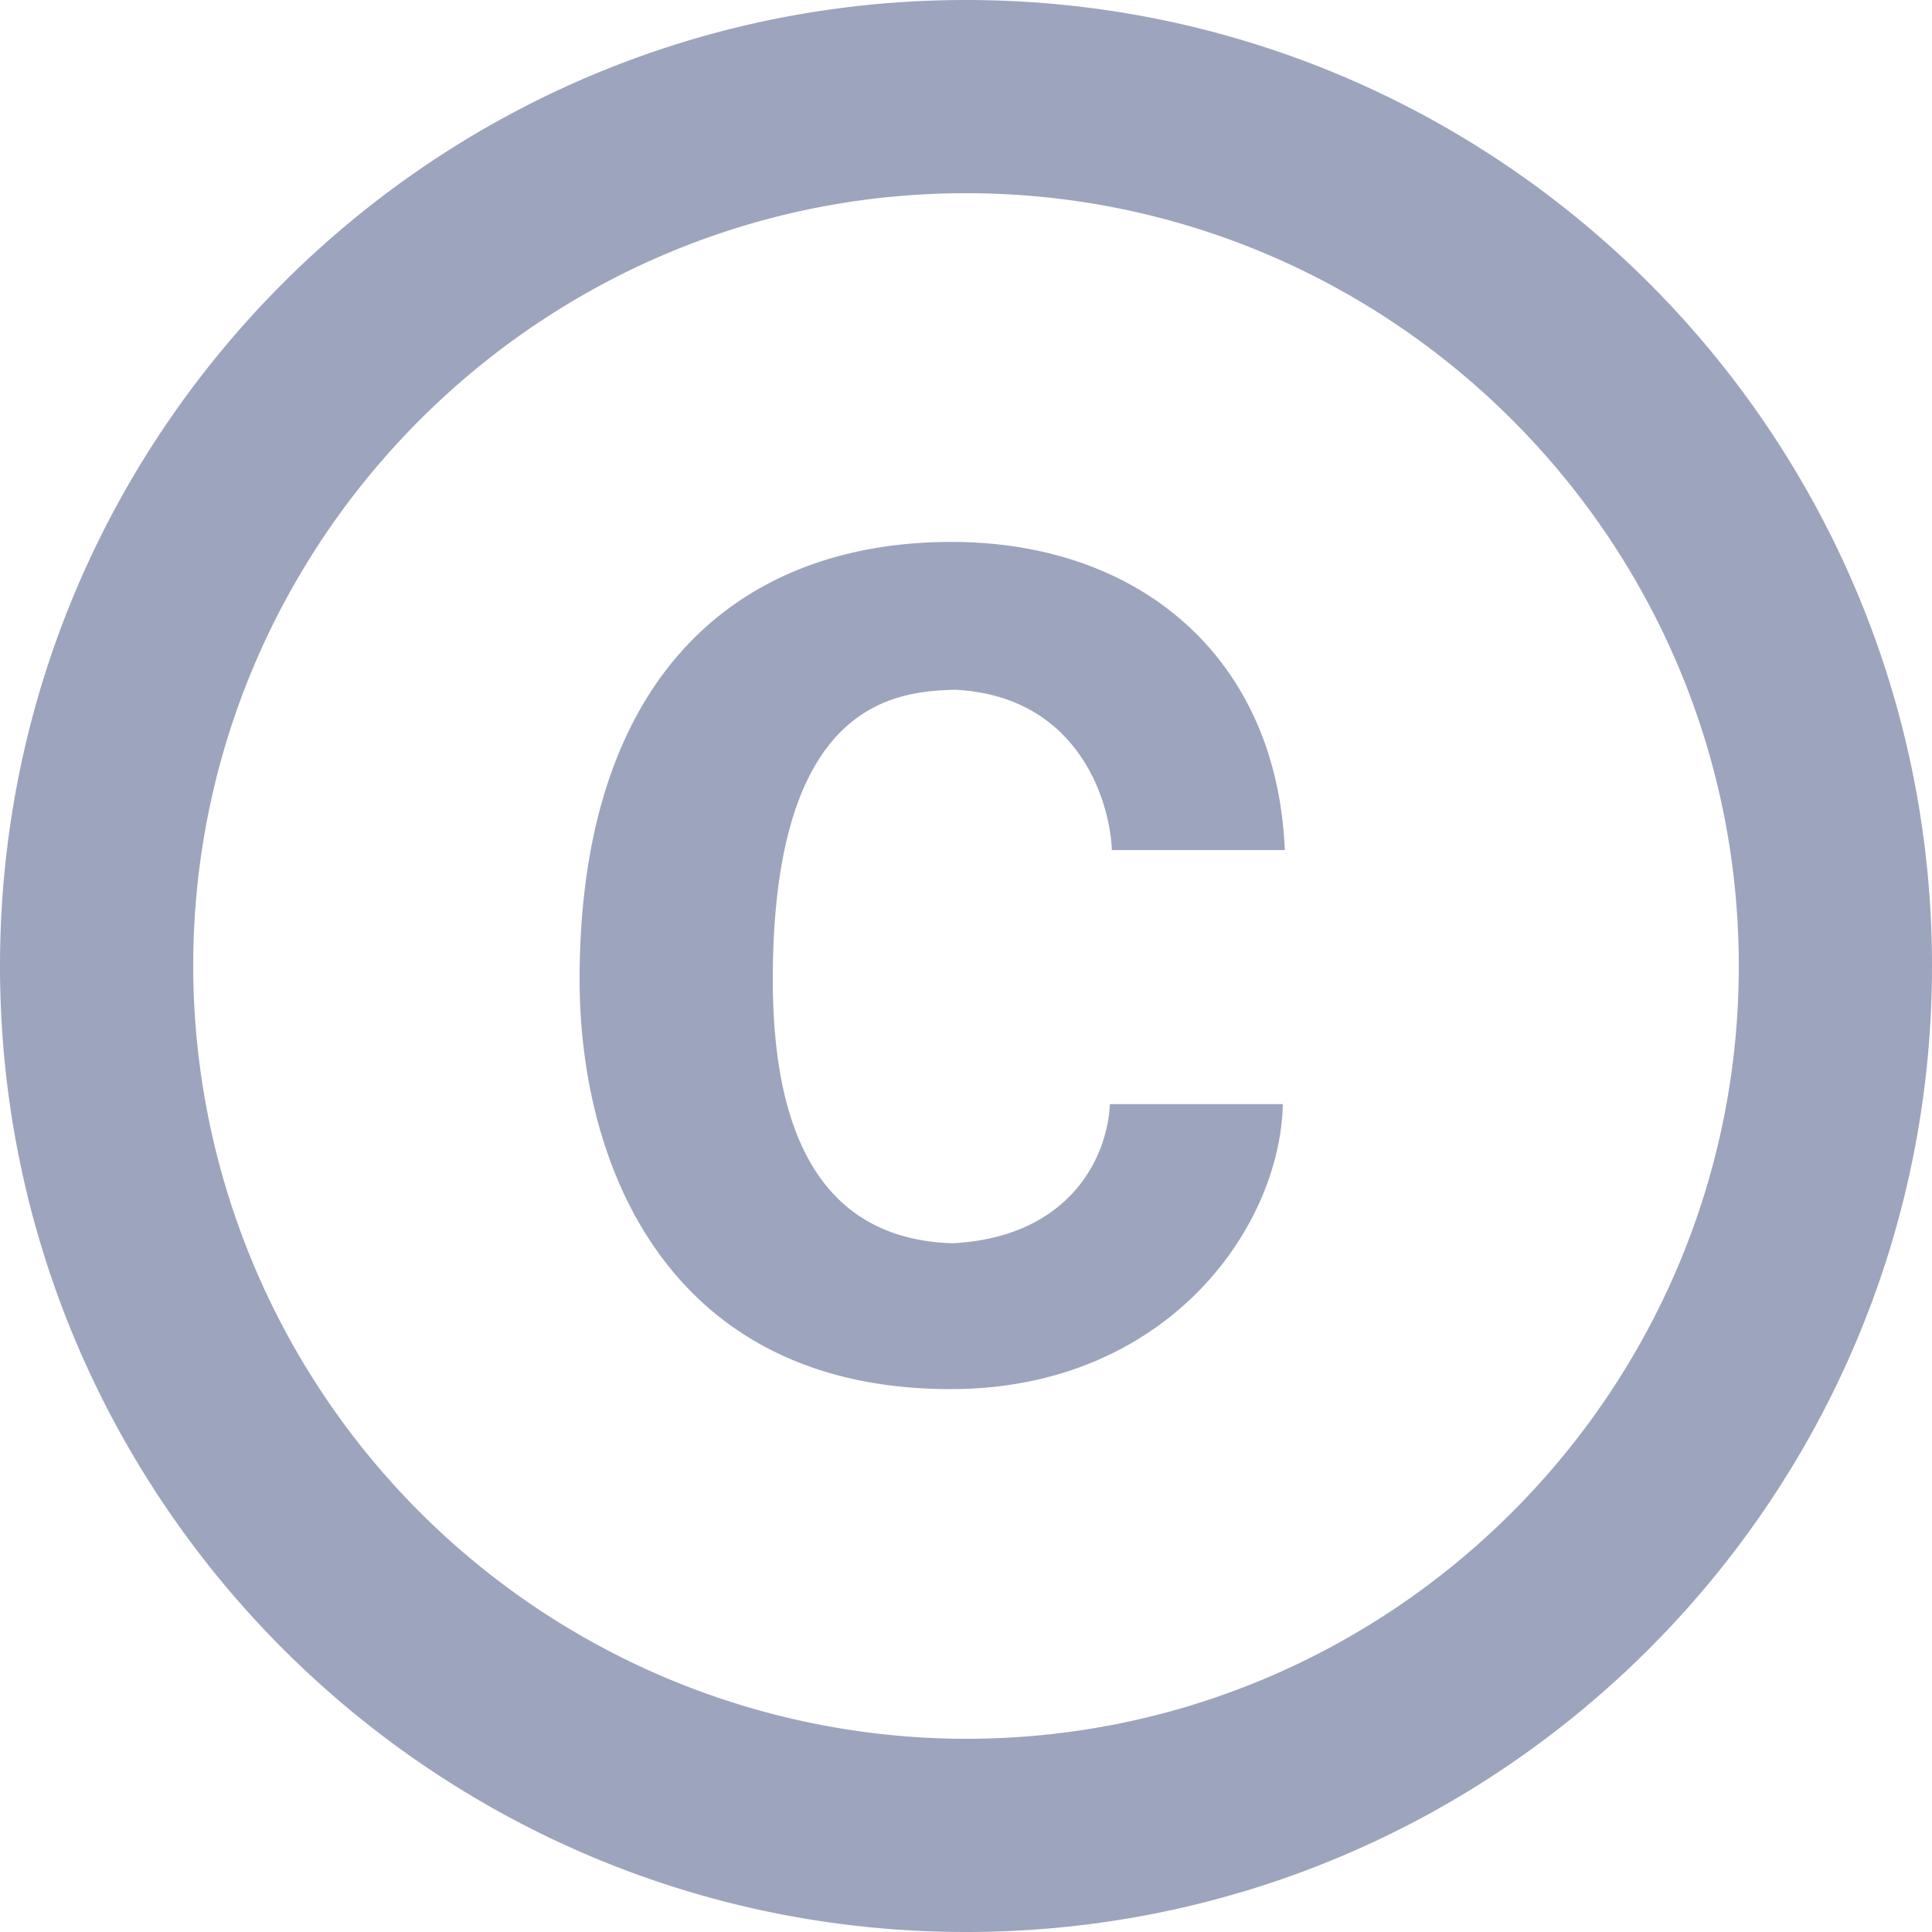 <svg xmlns="http://www.w3.org/2000/svg" width="12" height="12" fill="none"><path fill="#9DA4BD" d="M5.928 4.284c.768.036.966.69.978.996H7.98c-.048-1.188-.894-1.914-2.07-1.914-1.326 0-2.31.834-2.31 2.718 0 1.164.558 2.544 2.304 2.544 1.332 0 2.046-.99 2.064-1.77H6.894c-.018.354-.27.828-.978.864C5.13 7.698 4.8 7.086 4.8 6.084c0-1.734.768-1.788 1.128-1.8ZM6 0C2.688 0 0 2.688 0 6s2.688 6 6 6 6-2.688 6-6-2.688-6-6-6Zm0 10.8A4.806 4.806 0 0 1 1.2 6c0-2.646 2.154-4.8 4.8-4.8s4.8 2.154 4.8 4.8-2.154 4.8-4.8 4.8Z"/></svg>